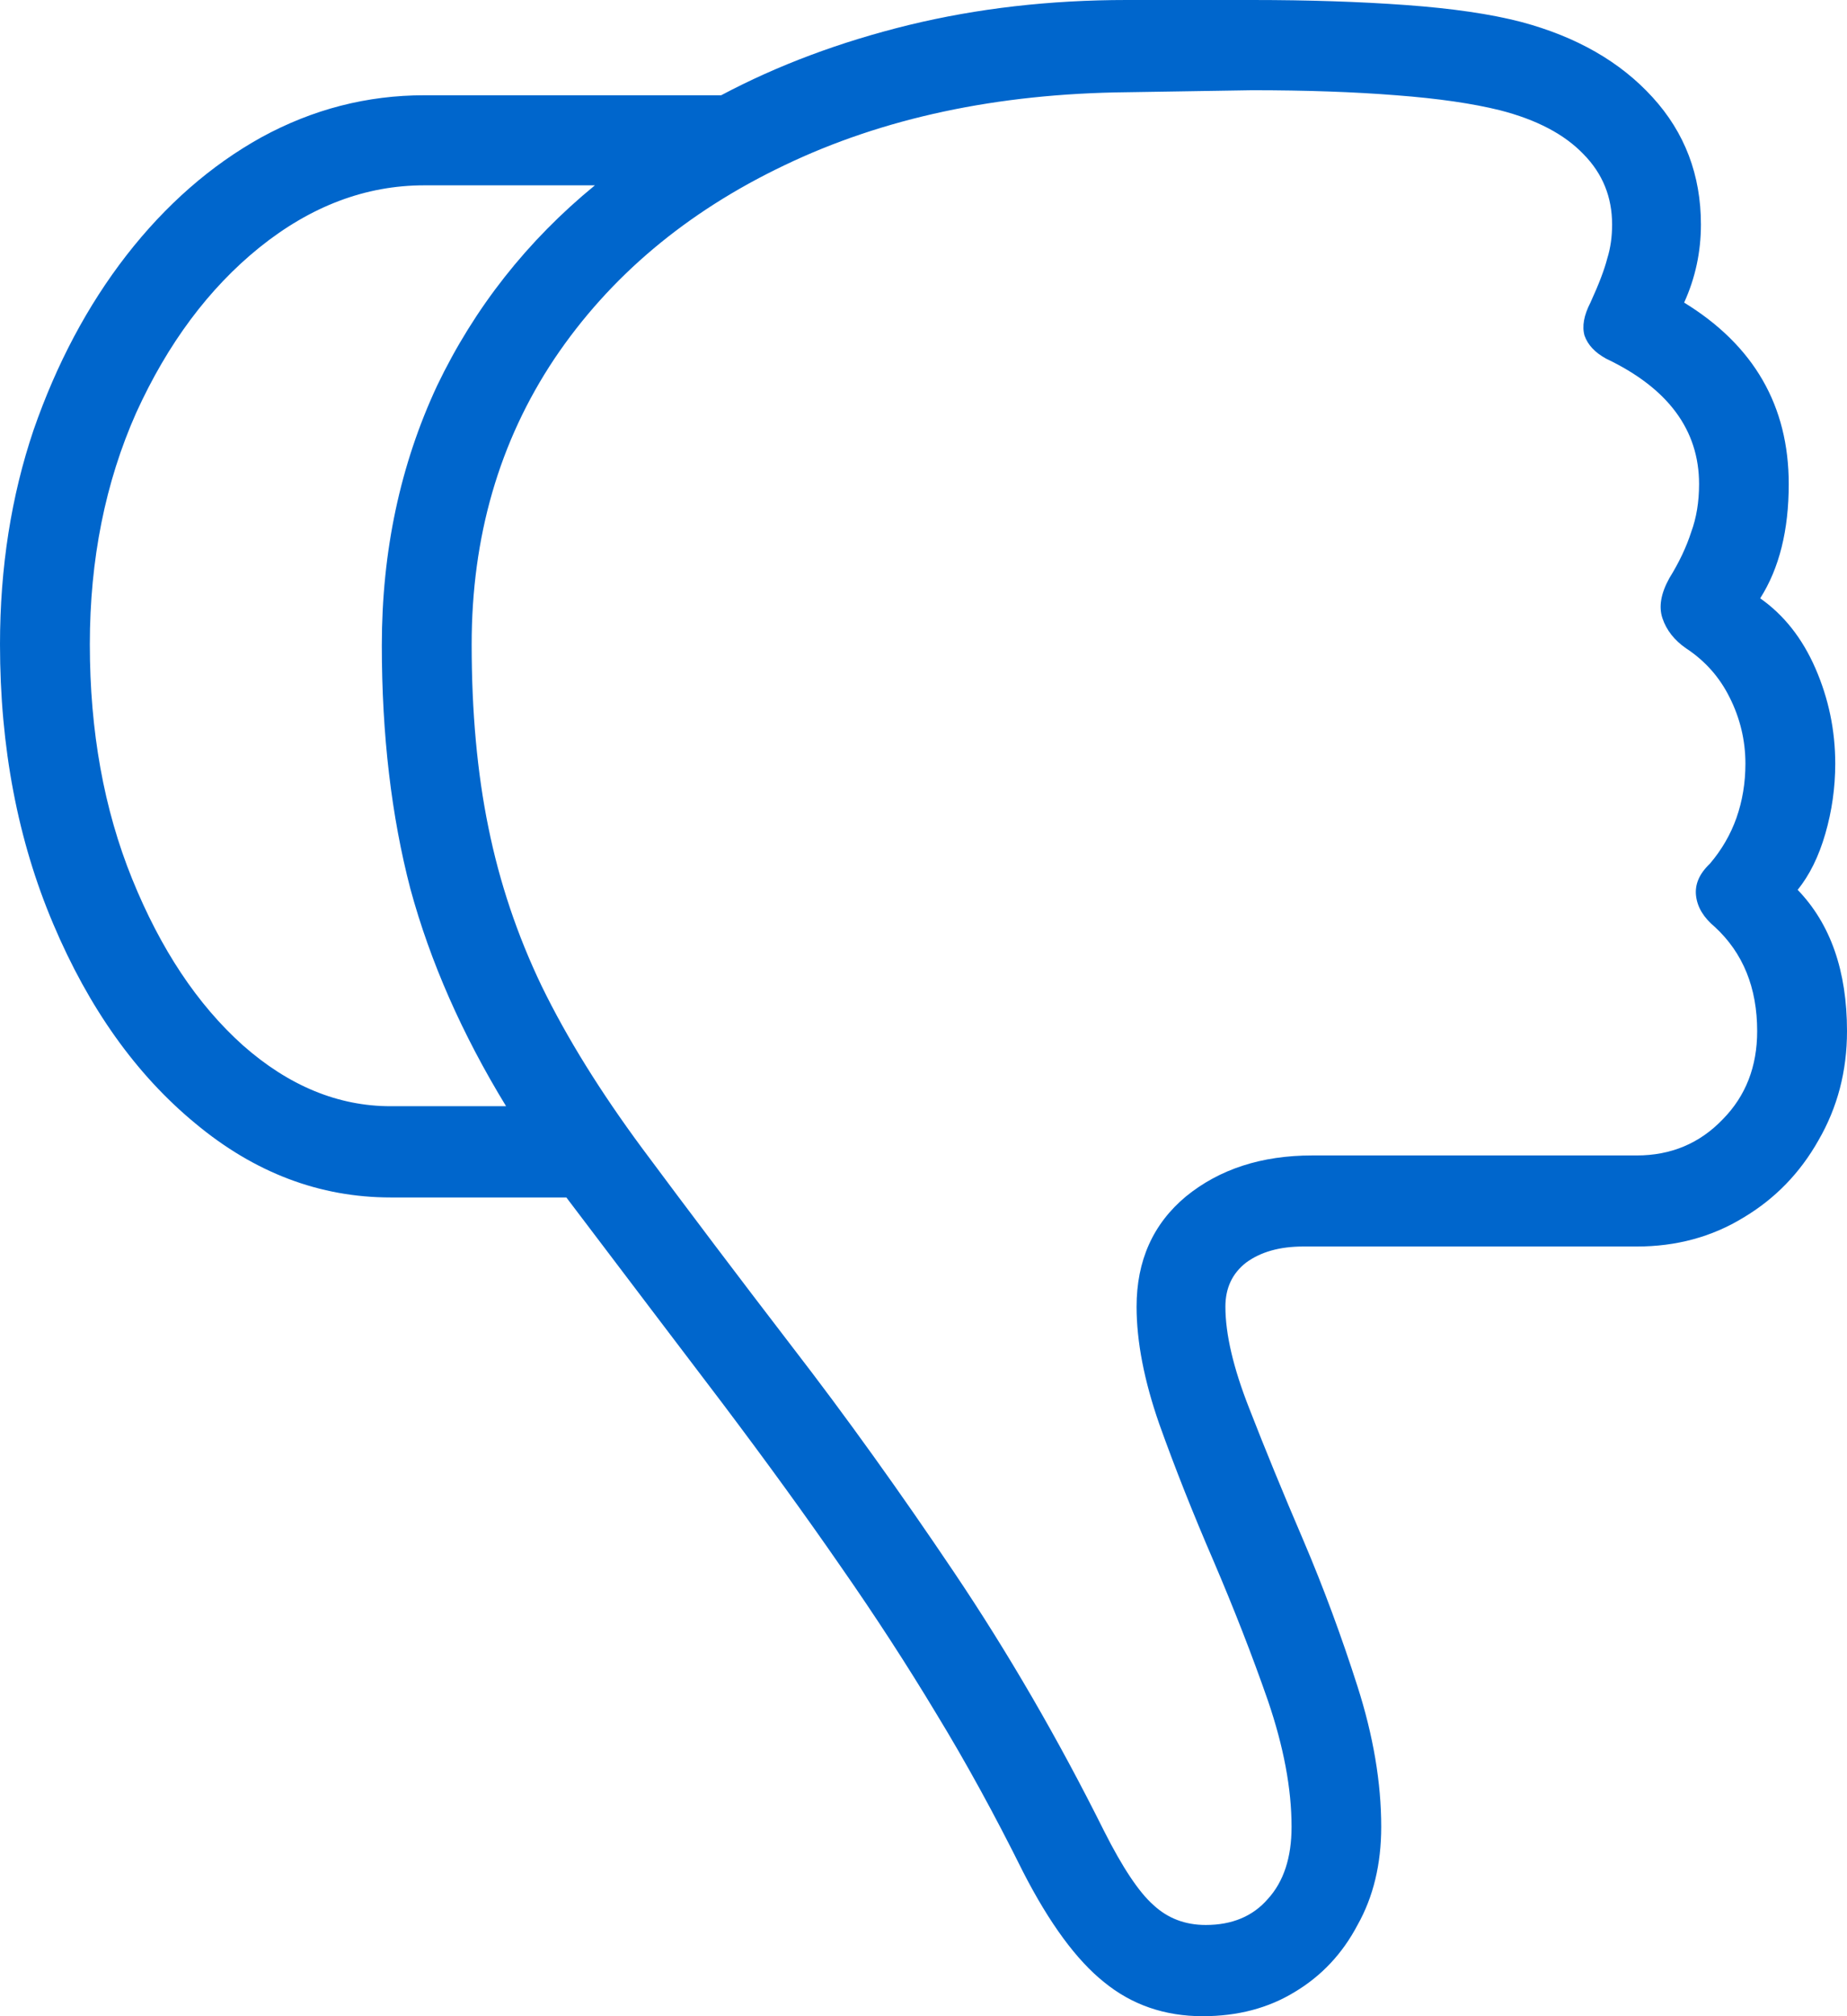 <svg width="11" height="12" viewBox="0 0 11 12" fill="none" xmlns="http://www.w3.org/2000/svg">
<path d="M7.13808e-07 3.835C7.53783e-07 3.378 0.067 2.952 0.2 2.559C0.337 2.165 0.521 1.819 0.752 1.521C0.987 1.219 1.256 0.984 1.557 0.817C1.863 0.65 2.186 0.567 2.527 0.567L4.295 0.567C4.632 0.388 5.004 0.249 5.412 0.149C5.819 0.05 6.252 -4.07095e-07 6.71 -3.67026e-07L7.457 -3.01786e-07C7.794 -2.72334e-07 8.099 0.01 8.373 0.03C8.648 0.05 8.877 0.083 9.061 0.131C9.39 0.219 9.65 0.368 9.842 0.579C10.034 0.789 10.13 1.042 10.13 1.336C10.13 1.499 10.097 1.654 10.03 1.801C10.446 2.056 10.653 2.416 10.653 2.881C10.653 3.155 10.597 3.382 10.483 3.561C10.624 3.66 10.734 3.799 10.812 3.978C10.89 4.157 10.93 4.346 10.93 4.545C10.93 4.688 10.91 4.827 10.871 4.962C10.832 5.097 10.777 5.209 10.706 5.296C10.902 5.499 11 5.779 11 6.137C11 6.376 10.943 6.592 10.83 6.787C10.72 6.982 10.571 7.135 10.383 7.247C10.195 7.362 9.983 7.419 9.748 7.419L7.762 7.419C7.621 7.419 7.508 7.451 7.421 7.515C7.339 7.579 7.298 7.666 7.298 7.777C7.298 7.94 7.345 8.141 7.439 8.38C7.533 8.622 7.641 8.885 7.762 9.167C7.884 9.453 7.991 9.744 8.085 10.038C8.179 10.332 8.226 10.61 8.226 10.873C8.226 11.095 8.179 11.29 8.085 11.457C7.995 11.628 7.87 11.761 7.709 11.857C7.553 11.952 7.371 12 7.163 12C6.936 12 6.74 11.932 6.575 11.797C6.411 11.666 6.25 11.447 6.093 11.141C5.925 10.803 5.753 10.489 5.576 10.199C5.404 9.913 5.214 9.62 5.006 9.322C4.803 9.028 4.568 8.704 4.301 8.35C4.035 8 3.725 7.592 3.373 7.127L2.327 7.127C1.904 7.127 1.516 6.98 1.163 6.686C0.811 6.396 0.529 6 0.317 5.499C0.106 5.002 6.60277e-07 4.447 7.13808e-07 3.835ZM2.809 3.835C2.809 4.237 2.842 4.6 2.909 4.926C2.975 5.252 3.081 5.567 3.226 5.869C3.375 6.175 3.575 6.497 3.825 6.835C4.1 7.205 4.397 7.598 4.718 8.016C5.04 8.433 5.361 8.881 5.682 9.358C6.003 9.835 6.301 10.348 6.575 10.897C6.685 11.115 6.783 11.262 6.869 11.338C6.955 11.418 7.059 11.457 7.181 11.457C7.337 11.457 7.461 11.406 7.551 11.302C7.645 11.199 7.692 11.056 7.692 10.873C7.692 10.646 7.645 10.396 7.551 10.121C7.457 9.851 7.349 9.575 7.228 9.292C7.106 9.01 6.998 8.738 6.904 8.475C6.814 8.217 6.769 7.984 6.769 7.777C6.769 7.503 6.867 7.284 7.063 7.121C7.263 6.958 7.514 6.877 7.815 6.877L9.748 6.877C9.952 6.877 10.123 6.805 10.26 6.662C10.397 6.523 10.465 6.348 10.465 6.137C10.465 5.879 10.381 5.672 10.213 5.517C10.146 5.461 10.109 5.4 10.101 5.332C10.093 5.264 10.12 5.201 10.183 5.141C10.254 5.058 10.307 4.966 10.342 4.867C10.377 4.767 10.395 4.66 10.395 4.545C10.395 4.406 10.363 4.274 10.301 4.151C10.242 4.032 10.156 3.934 10.042 3.859C9.972 3.811 9.925 3.751 9.901 3.68C9.878 3.612 9.891 3.533 9.942 3.441C10.001 3.346 10.044 3.254 10.072 3.167C10.103 3.083 10.119 2.988 10.119 2.881C10.119 2.559 9.934 2.31 9.566 2.135C9.5 2.099 9.457 2.054 9.437 1.998C9.421 1.942 9.433 1.877 9.472 1.801C9.523 1.69 9.556 1.602 9.572 1.539C9.592 1.475 9.601 1.408 9.601 1.336C9.601 1.173 9.545 1.034 9.431 0.918C9.317 0.799 9.151 0.712 8.932 0.656C8.771 0.616 8.565 0.586 8.315 0.567C8.064 0.547 7.778 0.537 7.457 0.537L6.71 0.549C5.939 0.557 5.259 0.702 4.671 0.984C4.088 1.262 3.631 1.646 3.302 2.135C2.973 2.628 2.809 3.195 2.809 3.835ZM0.535 3.835C0.535 4.352 0.619 4.817 0.787 5.231C0.956 5.648 1.175 5.978 1.446 6.221C1.72 6.463 2.014 6.584 2.327 6.584C2.441 6.584 2.554 6.584 2.668 6.584C2.781 6.584 2.897 6.584 3.014 6.584C2.752 6.155 2.562 5.724 2.444 5.29C2.331 4.857 2.274 4.374 2.274 3.841C2.274 3.28 2.384 2.765 2.603 2.296C2.826 1.831 3.14 1.433 3.543 1.103C3.375 1.103 3.206 1.103 3.038 1.103C2.869 1.103 2.699 1.103 2.527 1.103C2.178 1.103 1.851 1.227 1.545 1.473C1.244 1.716 0.999 2.044 0.811 2.457C0.627 2.871 0.535 3.33 0.535 3.835Z" fill="#0066CC"/>
</svg>
